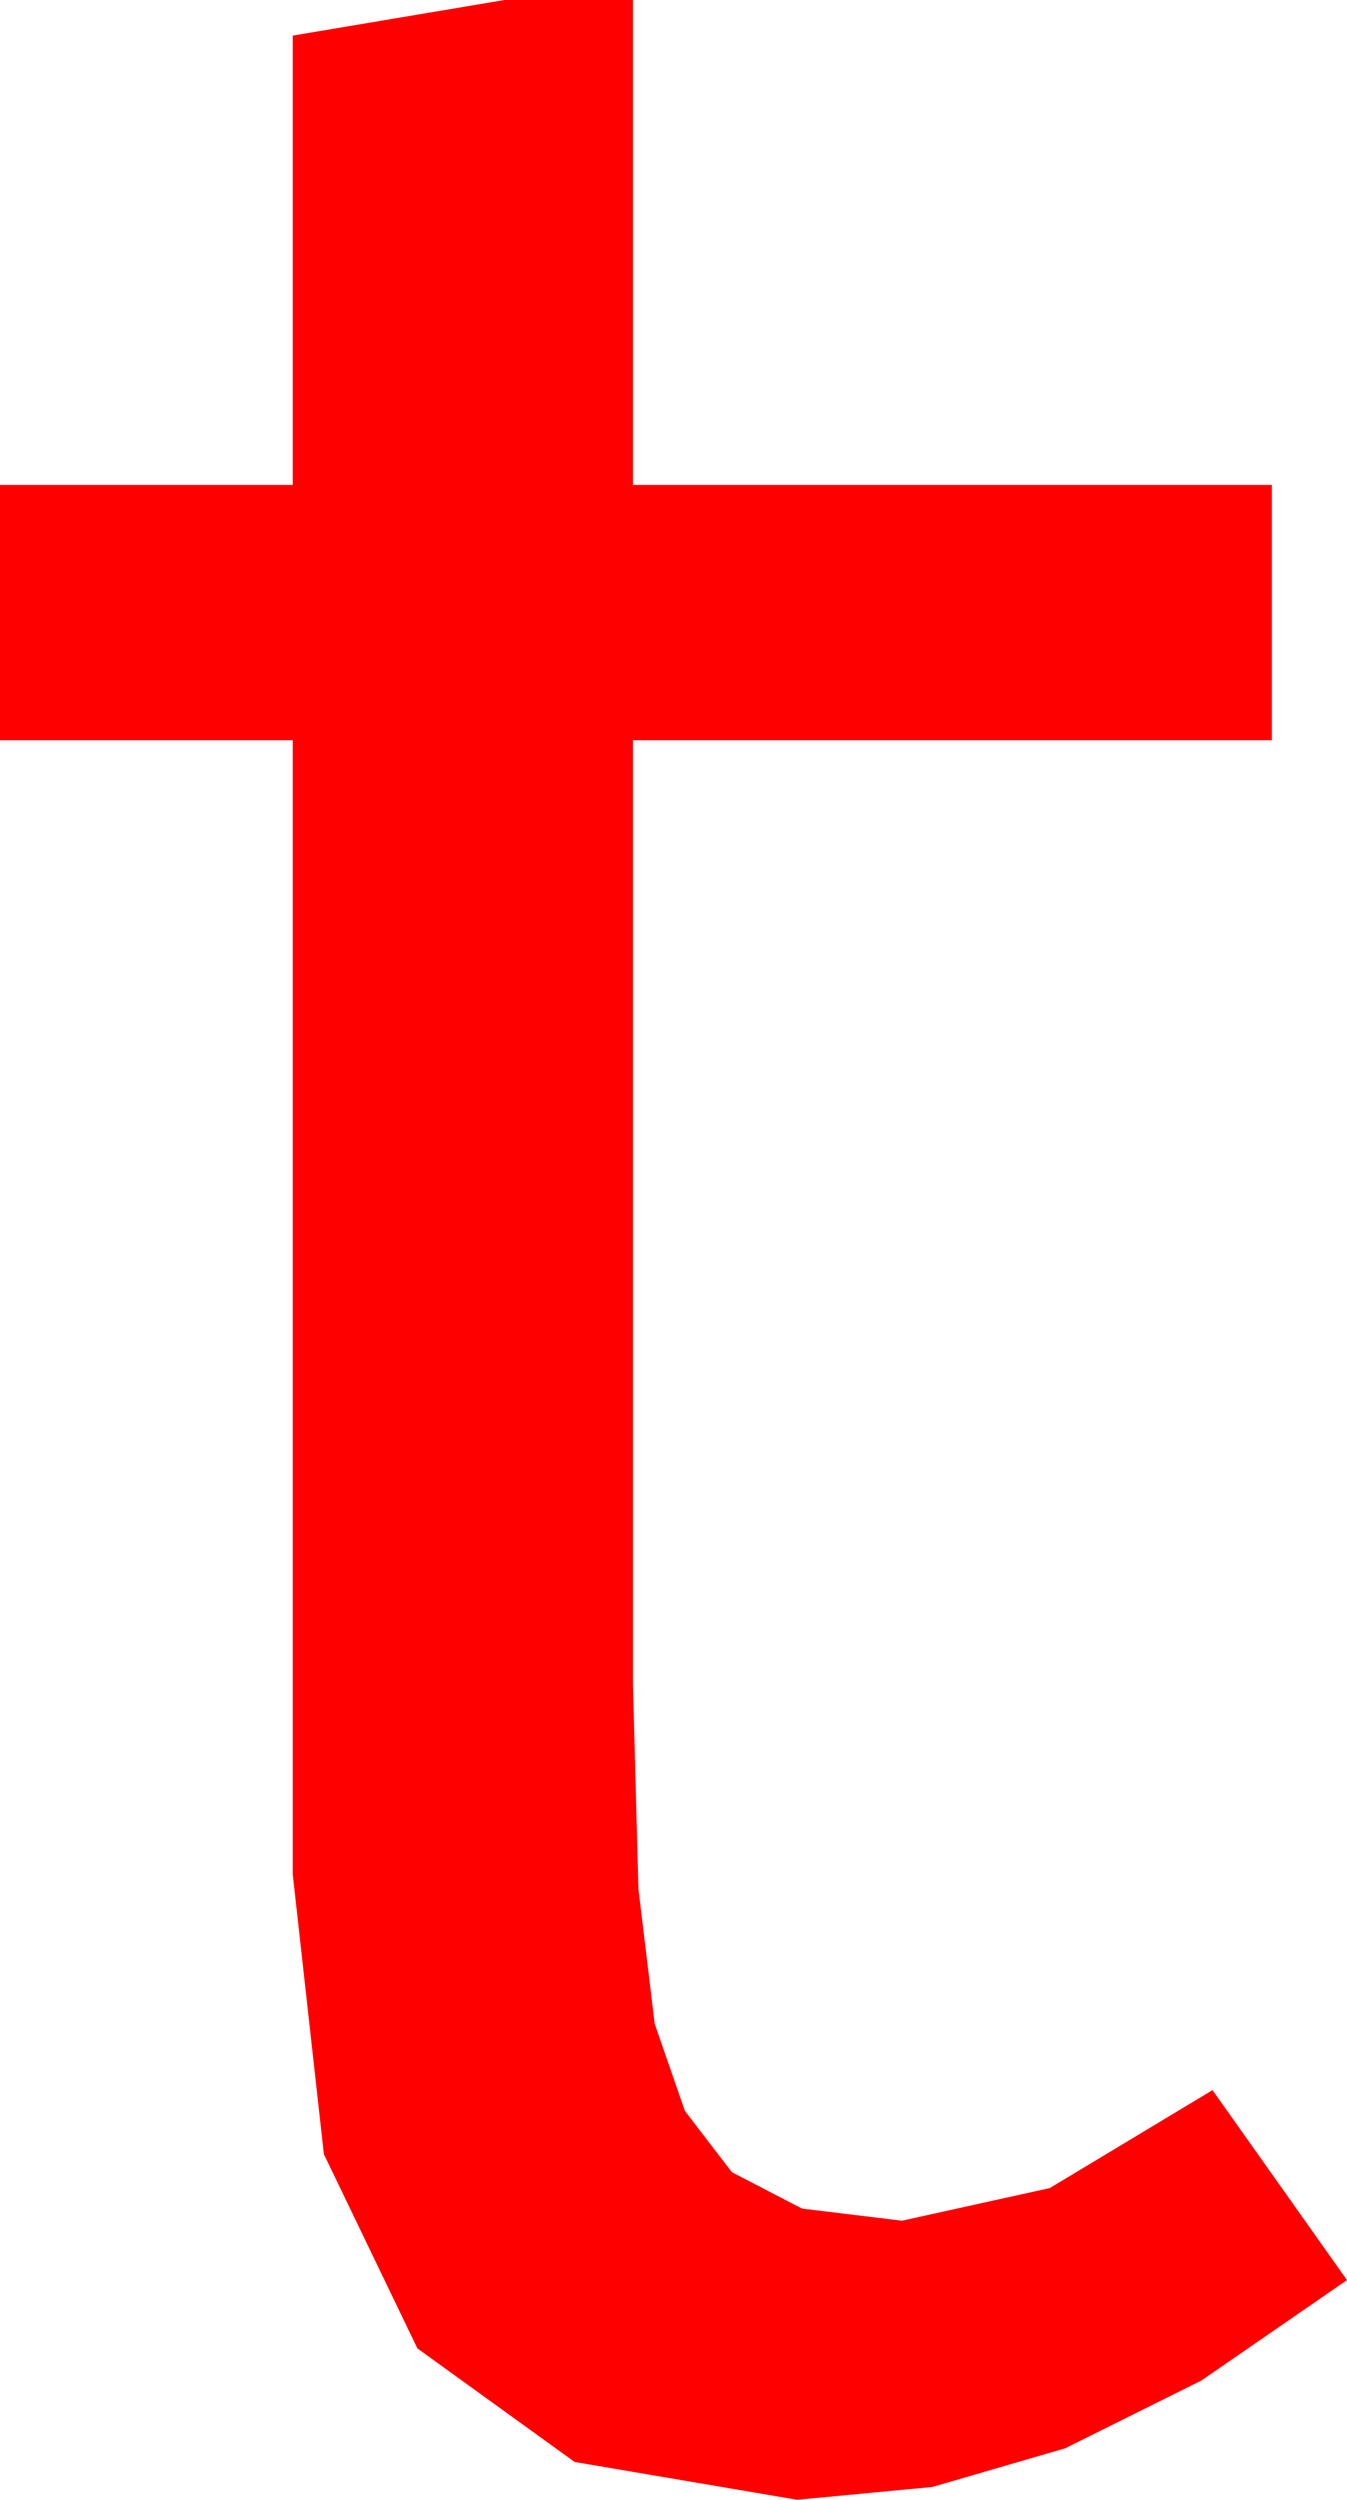 <?xml version="1.0" encoding="utf-8"?>
<!DOCTYPE svg PUBLIC "-//W3C//DTD SVG 1.1//EN" "http://www.w3.org/Graphics/SVG/1.1/DTD/svg11.dtd">
<svg width="19.951" height="37.002" xmlns="http://www.w3.org/2000/svg" xmlns:xlink="http://www.w3.org/1999/xlink" xmlns:xml="http://www.w3.org/XML/1998/namespace" version="1.1">
  <g>
    <g>
      <path style="fill:#FF0000;fill-opacity:1" d="M7.471,0L9.375,0 9.375,7.178 18.838,7.178 18.838,10.957 9.375,10.957 9.375,24.932 9.456,27.96 9.697,29.956 10.144,31.245 10.84,32.153 11.88,32.692 13.359,32.871 15.549,32.388 17.959,30.938 19.951,33.75 17.794,35.237 15.776,36.24 13.81,36.812 11.807,37.002 8.511,36.442 6.182,34.761 4.797,31.886 4.336,27.744 4.336,10.957 0,10.957 0,7.178 4.336,7.178 4.336,0.527 7.471,0z" />
    </g>
  </g>
</svg>